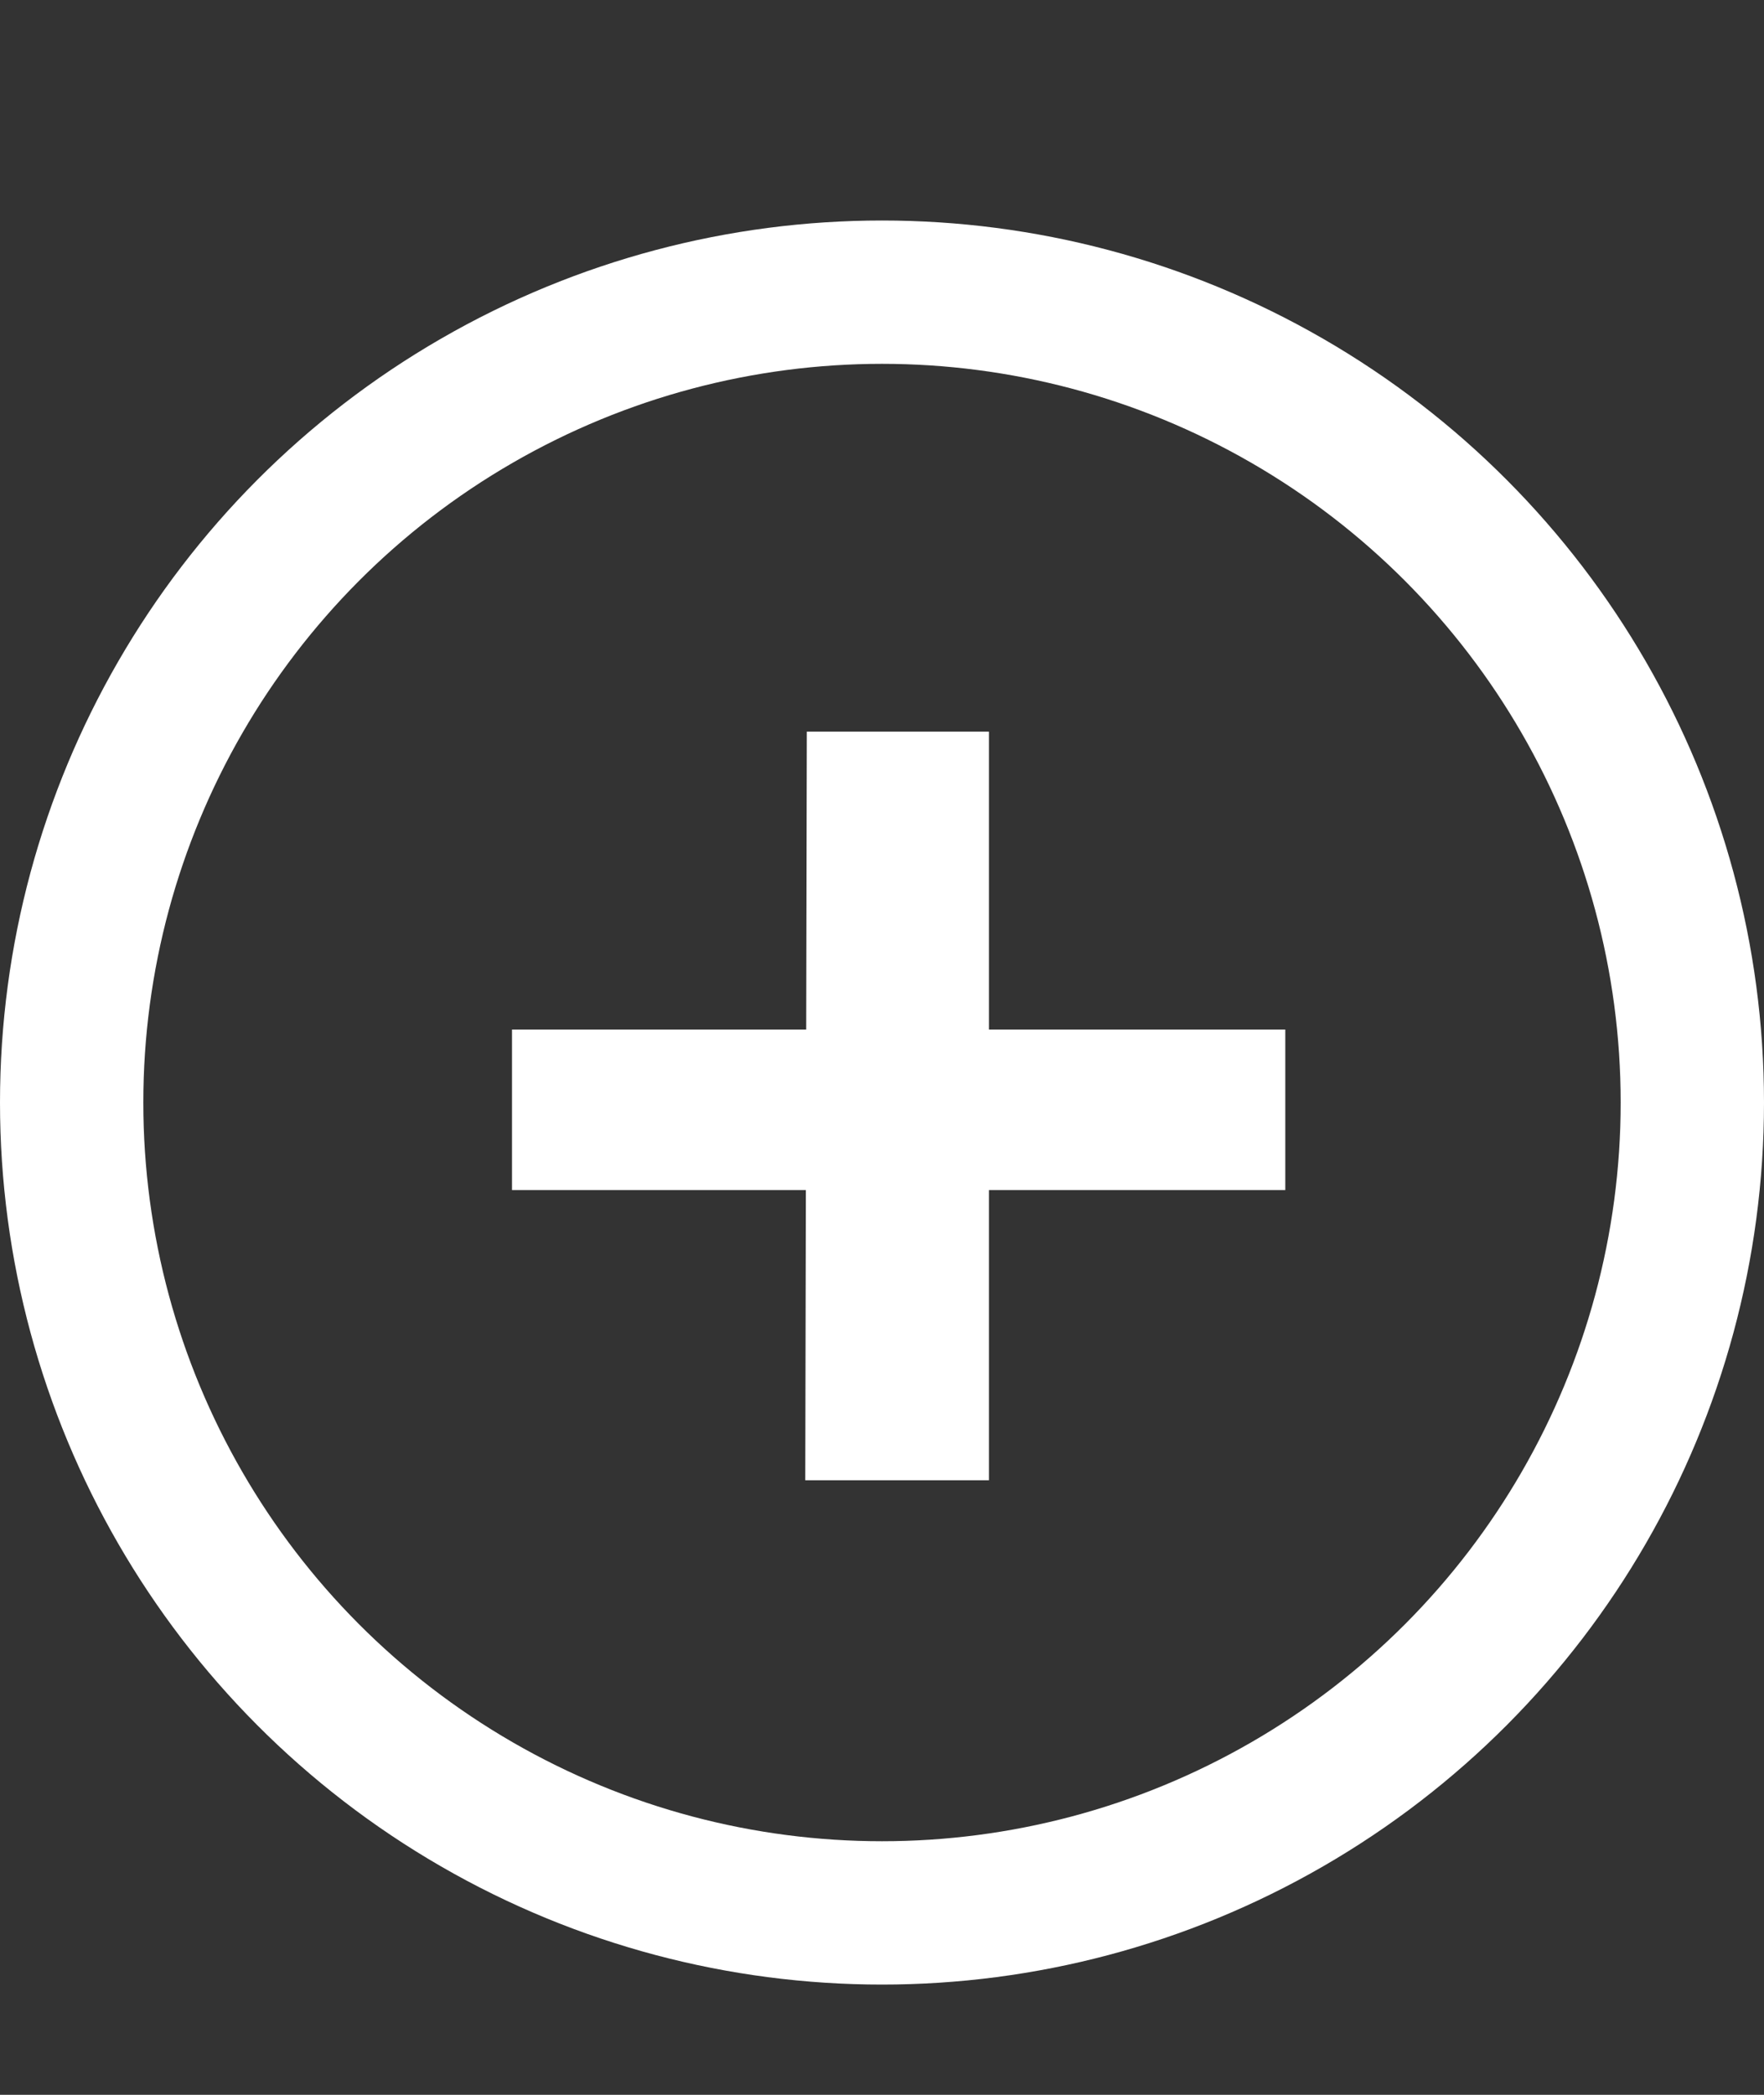 <svg width="32" height="38" viewBox="0 0 32 38" fill="none" xmlns="http://www.w3.org/2000/svg">
<rect x="0" y="0" width="32" height="38" fill="#333333" stroke="none"/>
<path d="M9.288 21.588V18.676H23.316V21.588H9.288ZM14.608 26.852L14.636 13.272H17.94V26.852H14.608Z" fill="white"/>
<circle cx="16" cy="20" r="14.7" stroke="white" stroke-width="2.6"/>
</svg>
